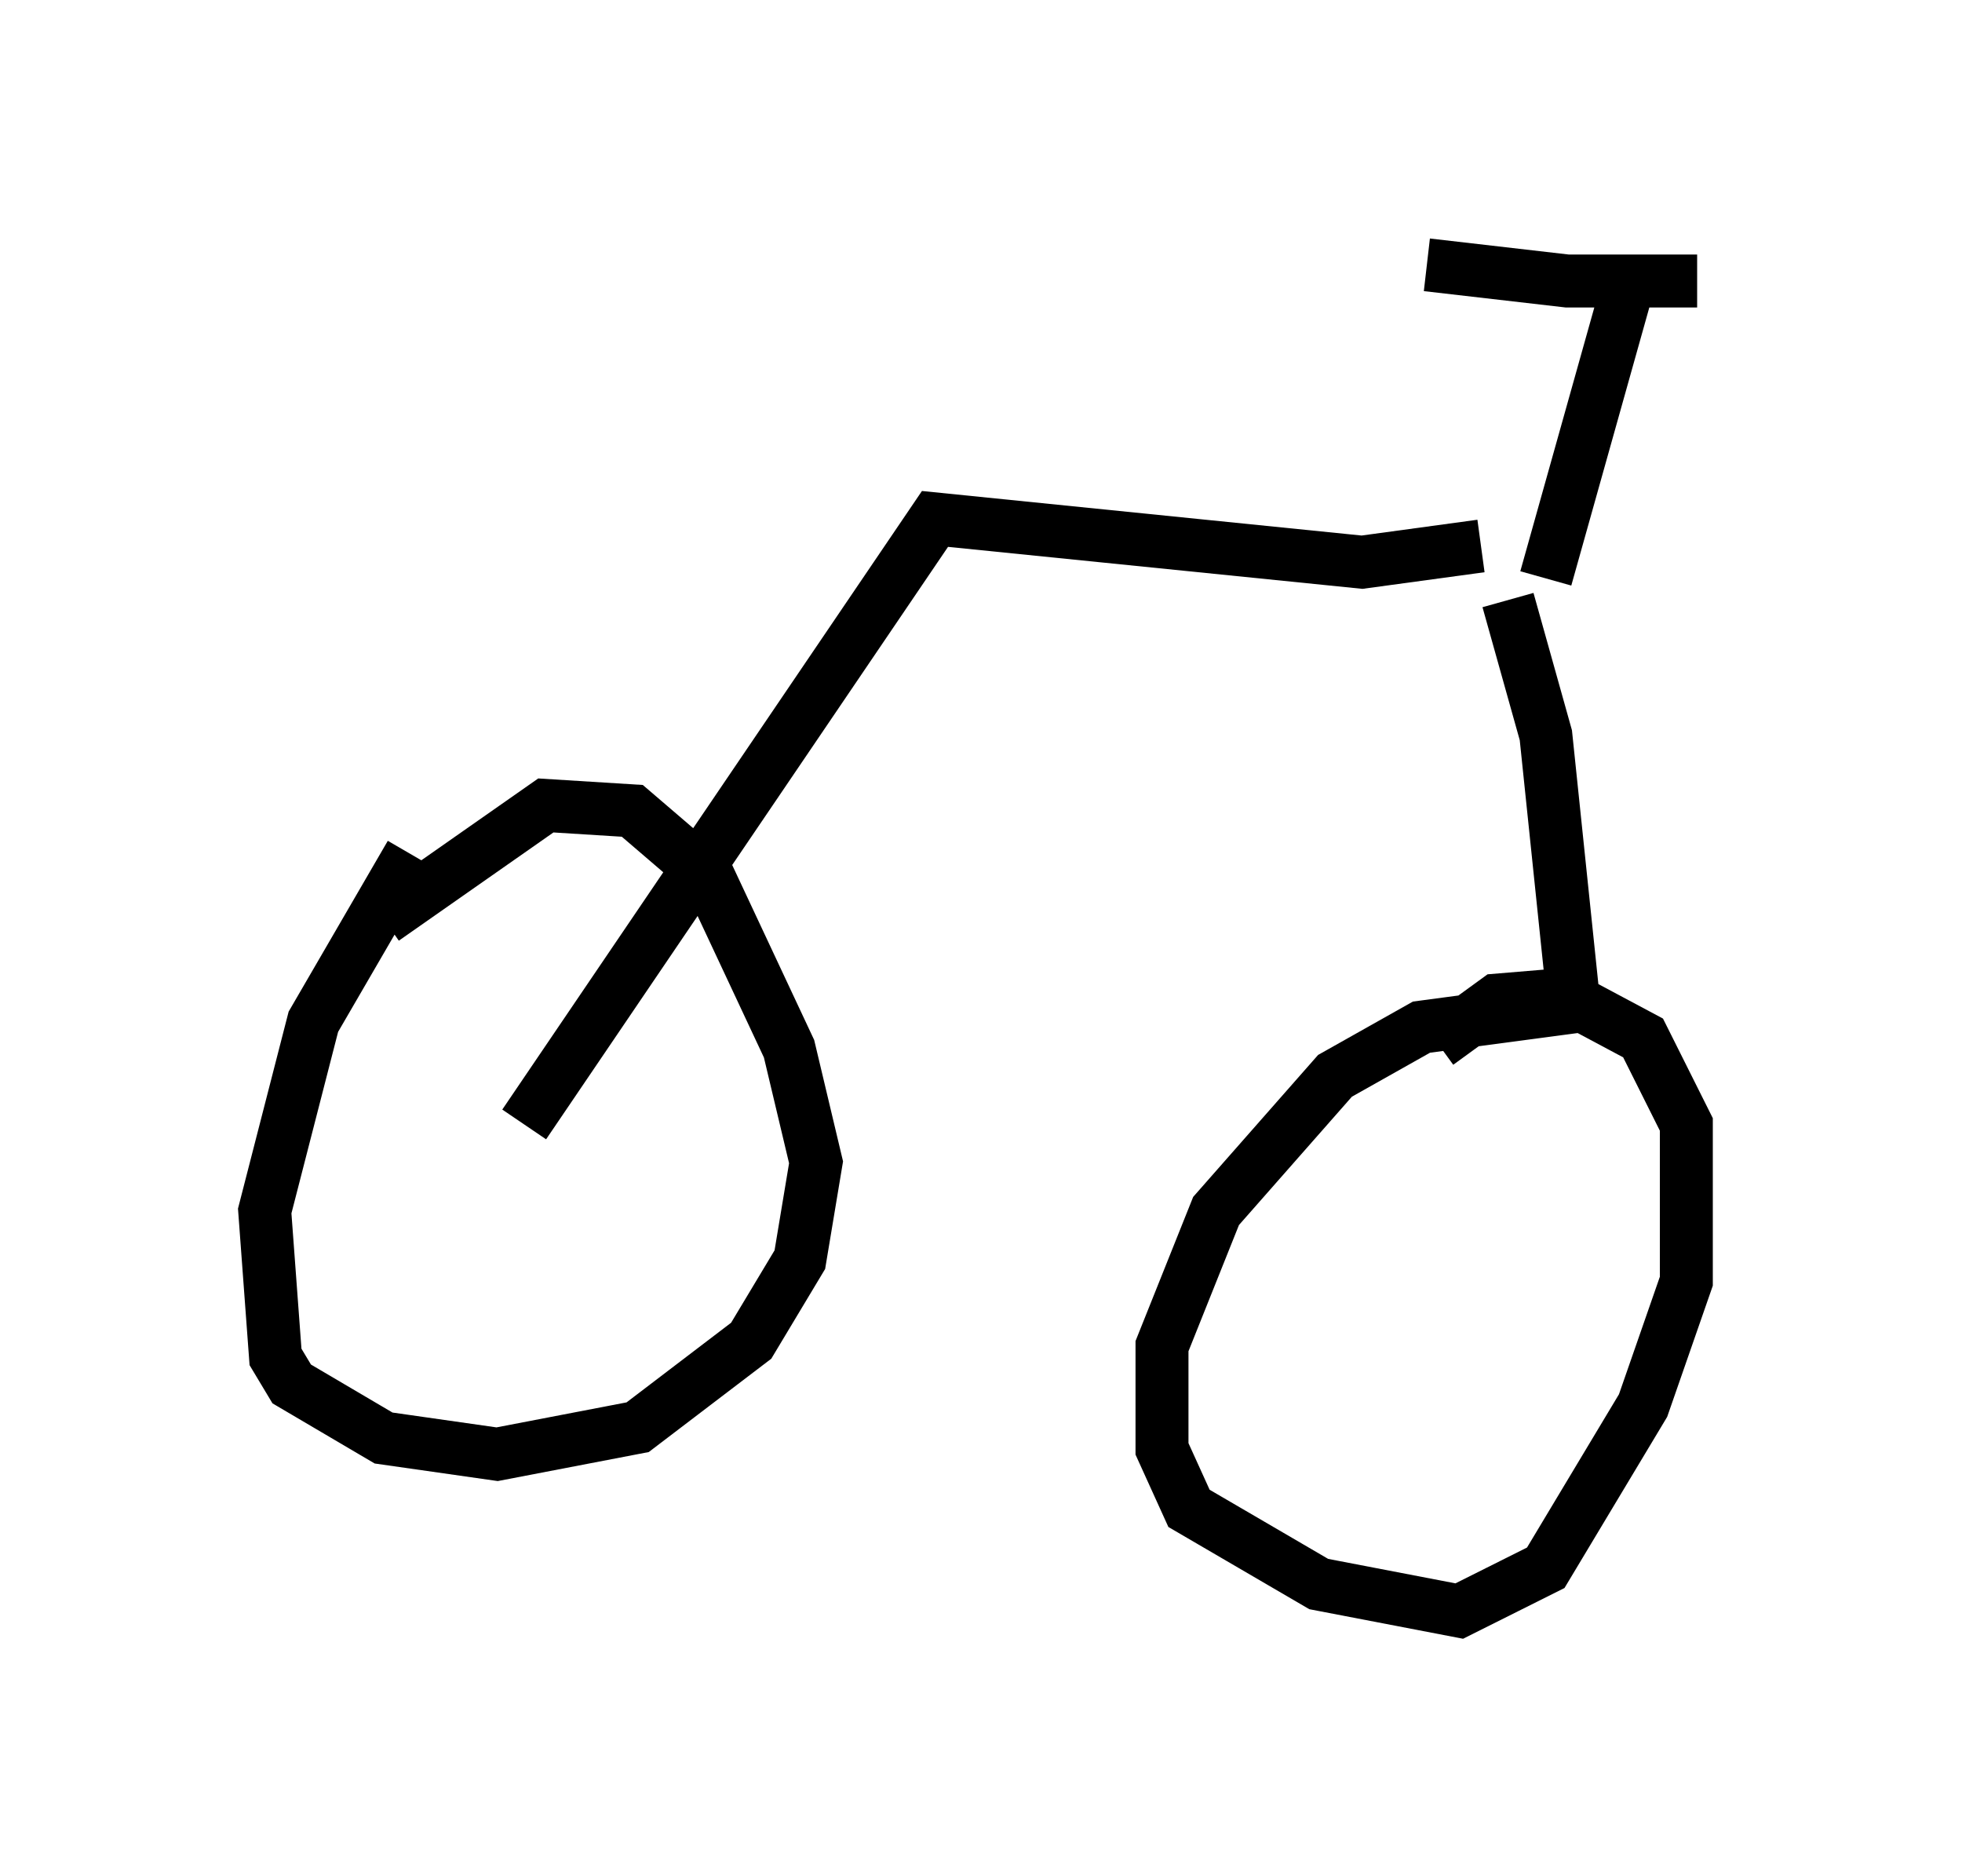 <?xml version="1.0" encoding="utf-8" ?>
<svg baseProfile="full" height="35.419" version="1.1" width="37.052" xmlns="http://www.w3.org/2000/svg" xmlns:ev="http://www.w3.org/2001/xml-events" xmlns:xlink="http://www.w3.org/1999/xlink"><defs /><rect fill="white" height="35.419" width="37.052" x="0" y="0" /><path d="M9.185, 15.004 m-1.429, 1.123 l-1.838, 3.165 -0.919, 3.573 l0.204, 2.756 0.306, 0.51 l1.735, 1.021 2.144, 0.306 l2.654, -0.51 2.144, -1.633 l0.919, -1.531 0.306, -1.838 l-0.51, -2.144 -1.531, -3.267 l-1.429, -1.225 -1.633, -0.102 l-3.063, 2.144 m2.654, 3.879 l7.758, -11.433 8.065, 0.817 l2.246, -0.306 m0.51, 1.021 l0.715, 2.552 0.51, 4.9 m0.204, 0.204 l-3.063, 0.408 -1.633, 0.919 l-2.246, 2.552 -1.021, 2.552 l0.0, 1.94 0.51, 1.123 l2.45, 1.429 2.654, 0.51 l1.633, -0.817 1.838, -3.063 l0.817, -2.348 0.0, -2.96 l-0.817, -1.633 -1.531, -0.817 l-1.225, 0.102 -1.123, 0.817 m2.042, -8.779 l1.633, -5.819 m-3.879, -0.102 l2.654, 0.306 2.45, 0.0 " fill="none" stroke="black" stroke-width="1" /></svg>